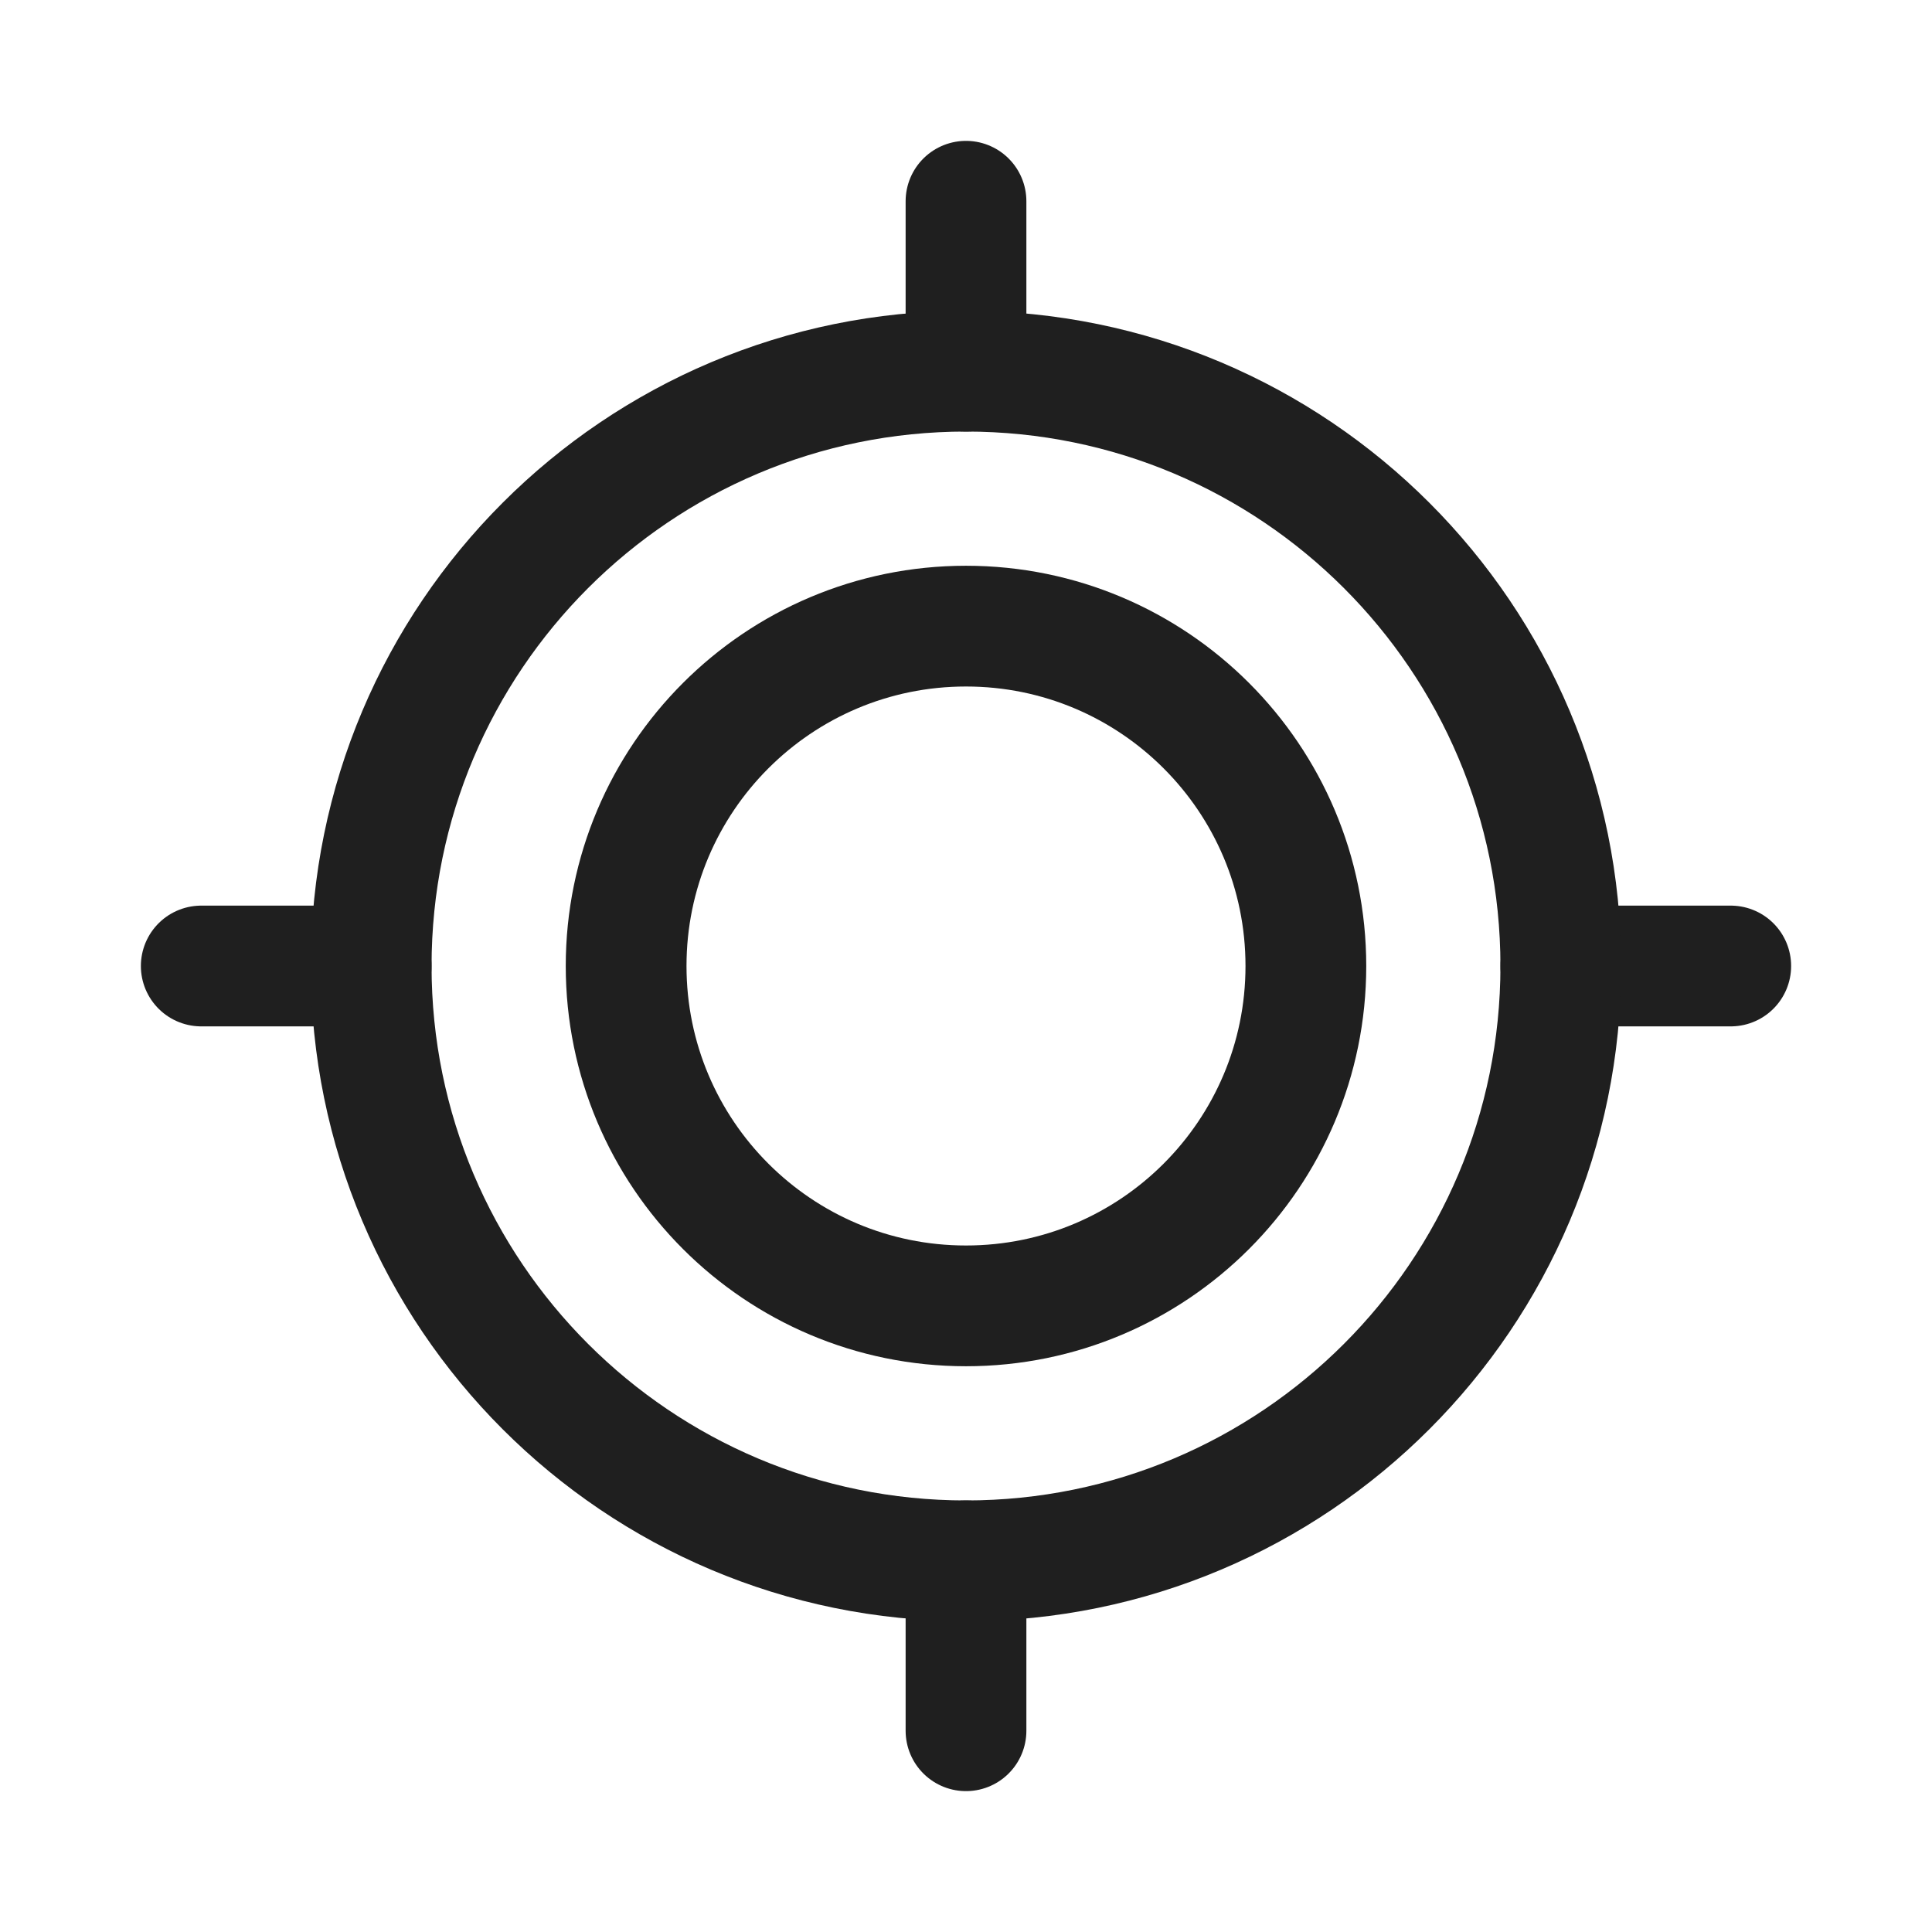 <svg width="24" height="24" viewBox="0 0 24 24" fill="none" xmlns="http://www.w3.org/2000/svg">
<path d="M21.5 12H19.389" stroke="#1F1F1F" stroke-width="1.5" stroke-miterlimit="10" stroke-linecap="round"/>
<path d="M12 2.5V4.611" stroke="#1F1F1F" stroke-width="1.5" stroke-miterlimit="10" stroke-linecap="round"/>
<path d="M2.5 12H4.611" stroke="#1F1F1F" stroke-width="1.5" stroke-miterlimit="10" stroke-linecap="round"/>
<path d="M12 21.5V19.389" stroke="#1F1F1F" stroke-width="1.5" stroke-miterlimit="10" stroke-linecap="round"/>
<path d="M12 19.389C16.081 19.389 19.389 16.081 19.389 12C19.389 7.919 16.081 4.611 12 4.611C7.919 4.611 4.611 7.919 4.611 12C4.611 16.081 7.919 19.389 12 19.389Z" stroke="#1F1F1F" stroke-width="1.5" stroke-miterlimit="10" stroke-linecap="round"/>
<path d="M12 16.222C14.332 16.222 16.222 14.332 16.222 12C16.222 9.668 14.332 7.778 12 7.778C9.668 7.778 7.778 9.668 7.778 12C7.778 14.332 9.668 16.222 12 16.222Z" stroke="#1F1F1F" stroke-width="1.5" stroke-miterlimit="10" stroke-linecap="round"/>
</svg>
